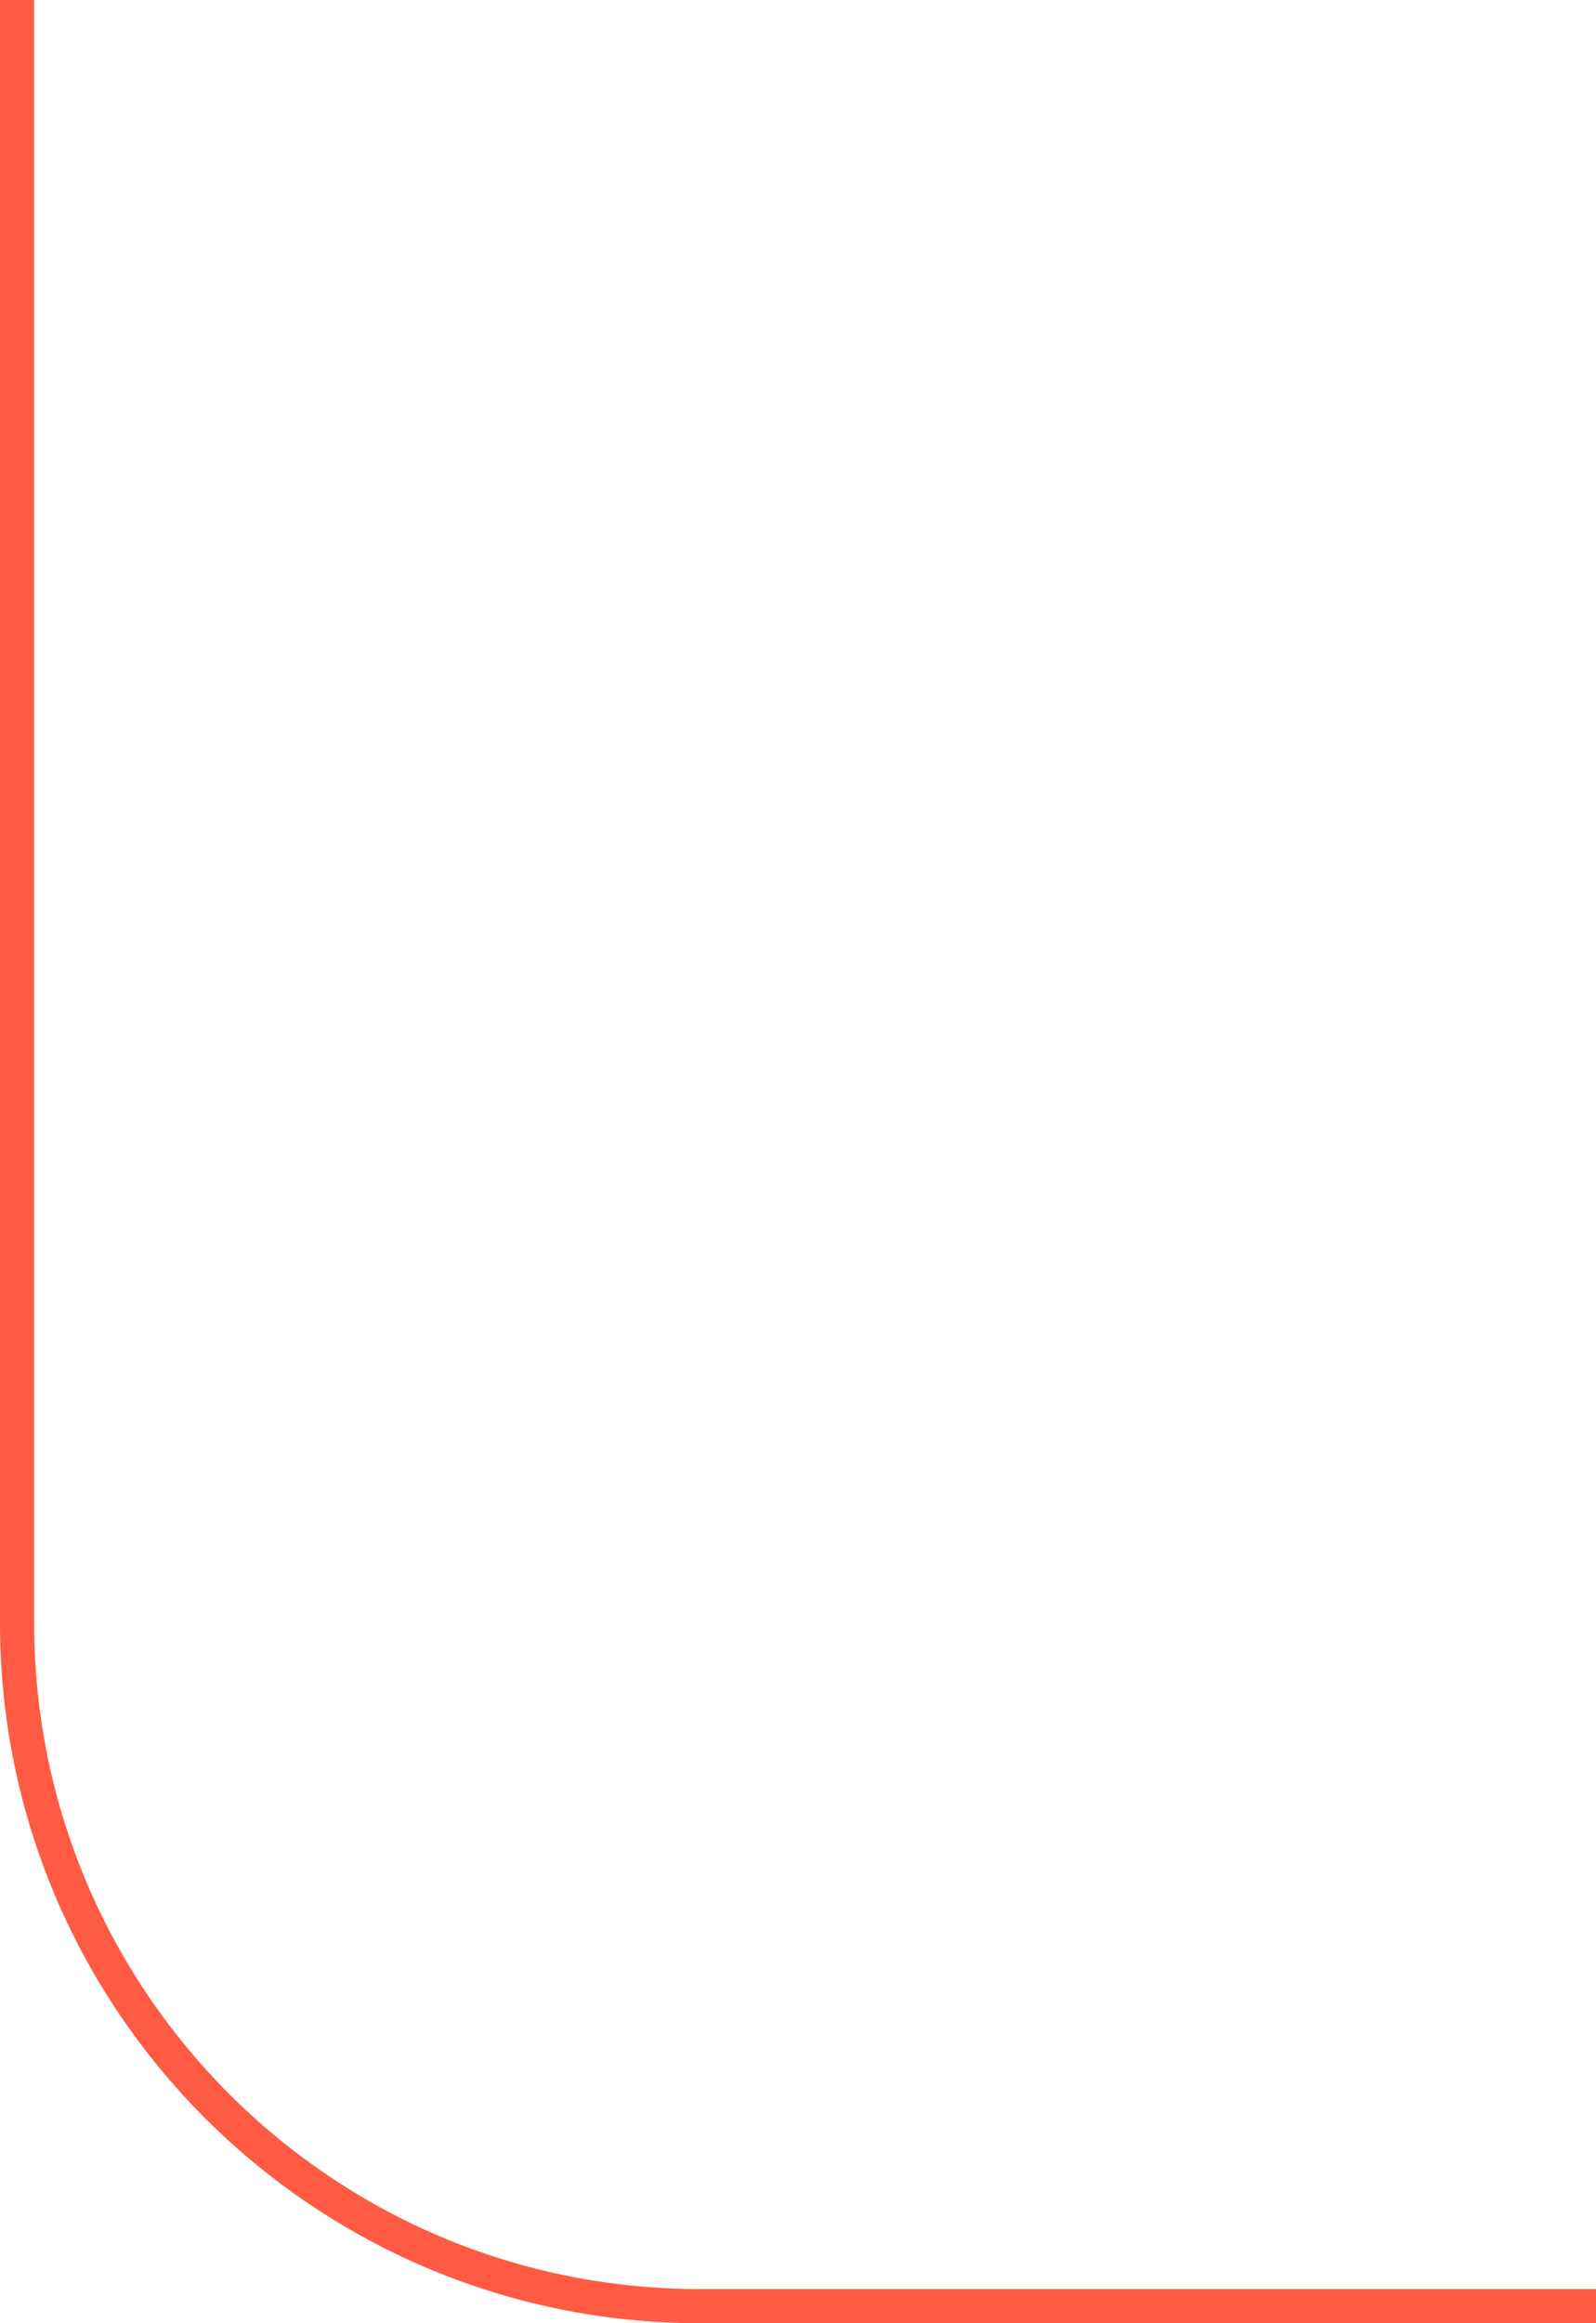 <?xml version="1.0" encoding="UTF-8" standalone="no"?>
<svg
   width="93.5"
   height="136"
   viewBox="0 0 93.5 136"
   fill="none"
   version="1.1"
   id="svg170"
   xmlns="http://www.w3.org/2000/svg"
   xmlns:svg="http://www.w3.org/2000/svg">
  <defs
     id="defs174" />
  <g
     id="New_Layer_1653410654.1245248"
     style="display:inline"
     transform="translate(-405,-1413)">
    <path
       d="m 406,1413 v 95 c 0,22.09 17.909,40 40,40 h 52.5"
       stroke="#ff5a43"
       stroke-width="2"
       id="path616" />
  </g>
</svg>
